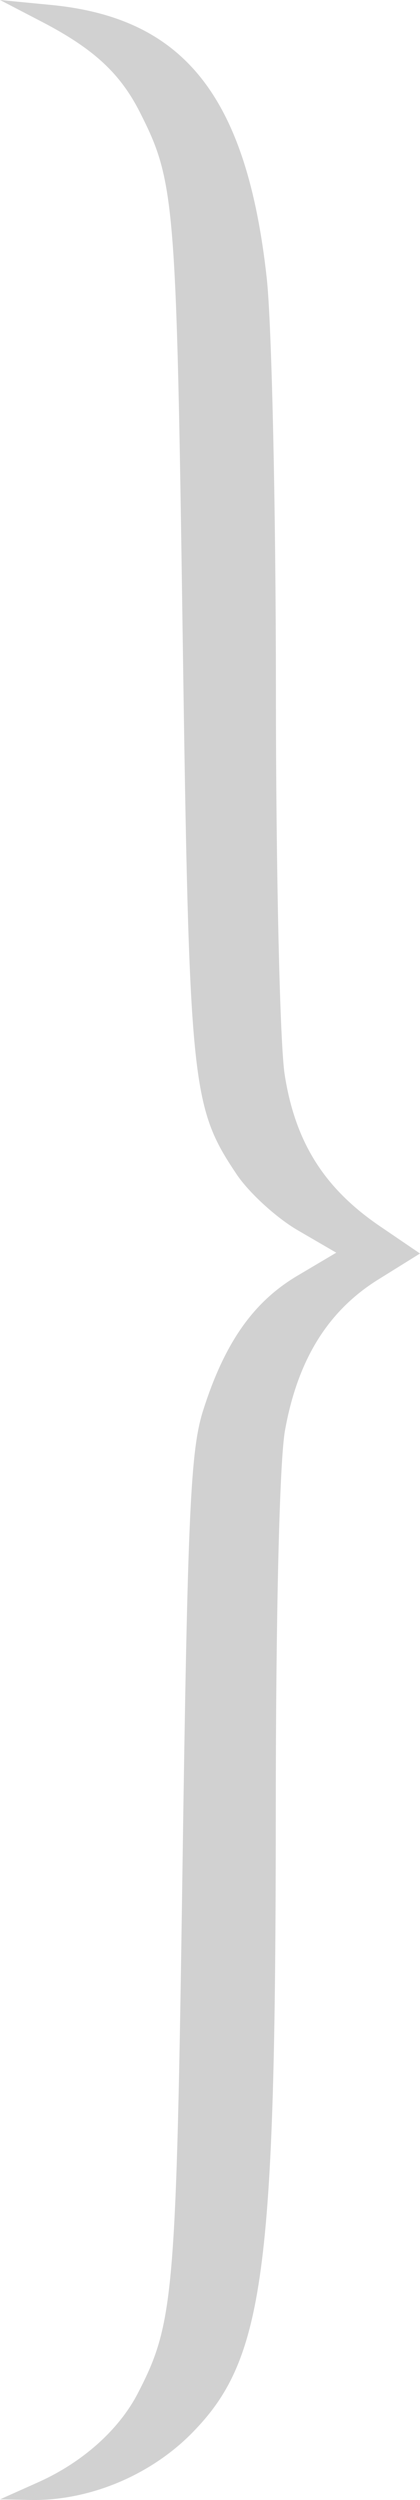 <svg width="49" height="291" viewBox="0 0 49 291" fill="none" xmlns="http://www.w3.org/2000/svg">
<path fill-rule="evenodd" clip-rule="evenodd" d="M4.887 2.538C10.913 5.667 14.021 8.532 16.324 13.076C20.404 21.129 20.581 23.273 21.306 73.574C22.07 126.464 22.302 128.783 27.606 136.691C29.038 138.826 32.239 141.751 34.719 143.193L39.228 145.814L34.693 148.498C29.545 151.545 26.194 156.32 23.7 164.168C22.215 168.841 21.889 176.054 21.288 217.569C20.569 267.279 20.302 270.415 16.086 278.567C13.881 282.832 9.621 286.63 4.456 288.936L0 290.926L3.533 290.996C10.332 291.132 17.503 288.171 22.398 283.206C30.815 274.67 32.162 264.71 32.174 211.003C32.179 187.829 32.608 170.07 33.249 166.505C34.727 158.28 38.253 152.588 44.13 148.936L49 145.91L44.336 142.741C37.816 138.312 34.439 132.947 33.211 125.073C32.651 121.478 32.194 101.458 32.19 80.285C32.185 59.226 31.704 37.67 31.121 32.381C28.789 11.264 21.517 2.078 5.941 0.574L0 0L4.887 2.538Z" fill="#D1D1D1"/>
</svg>
